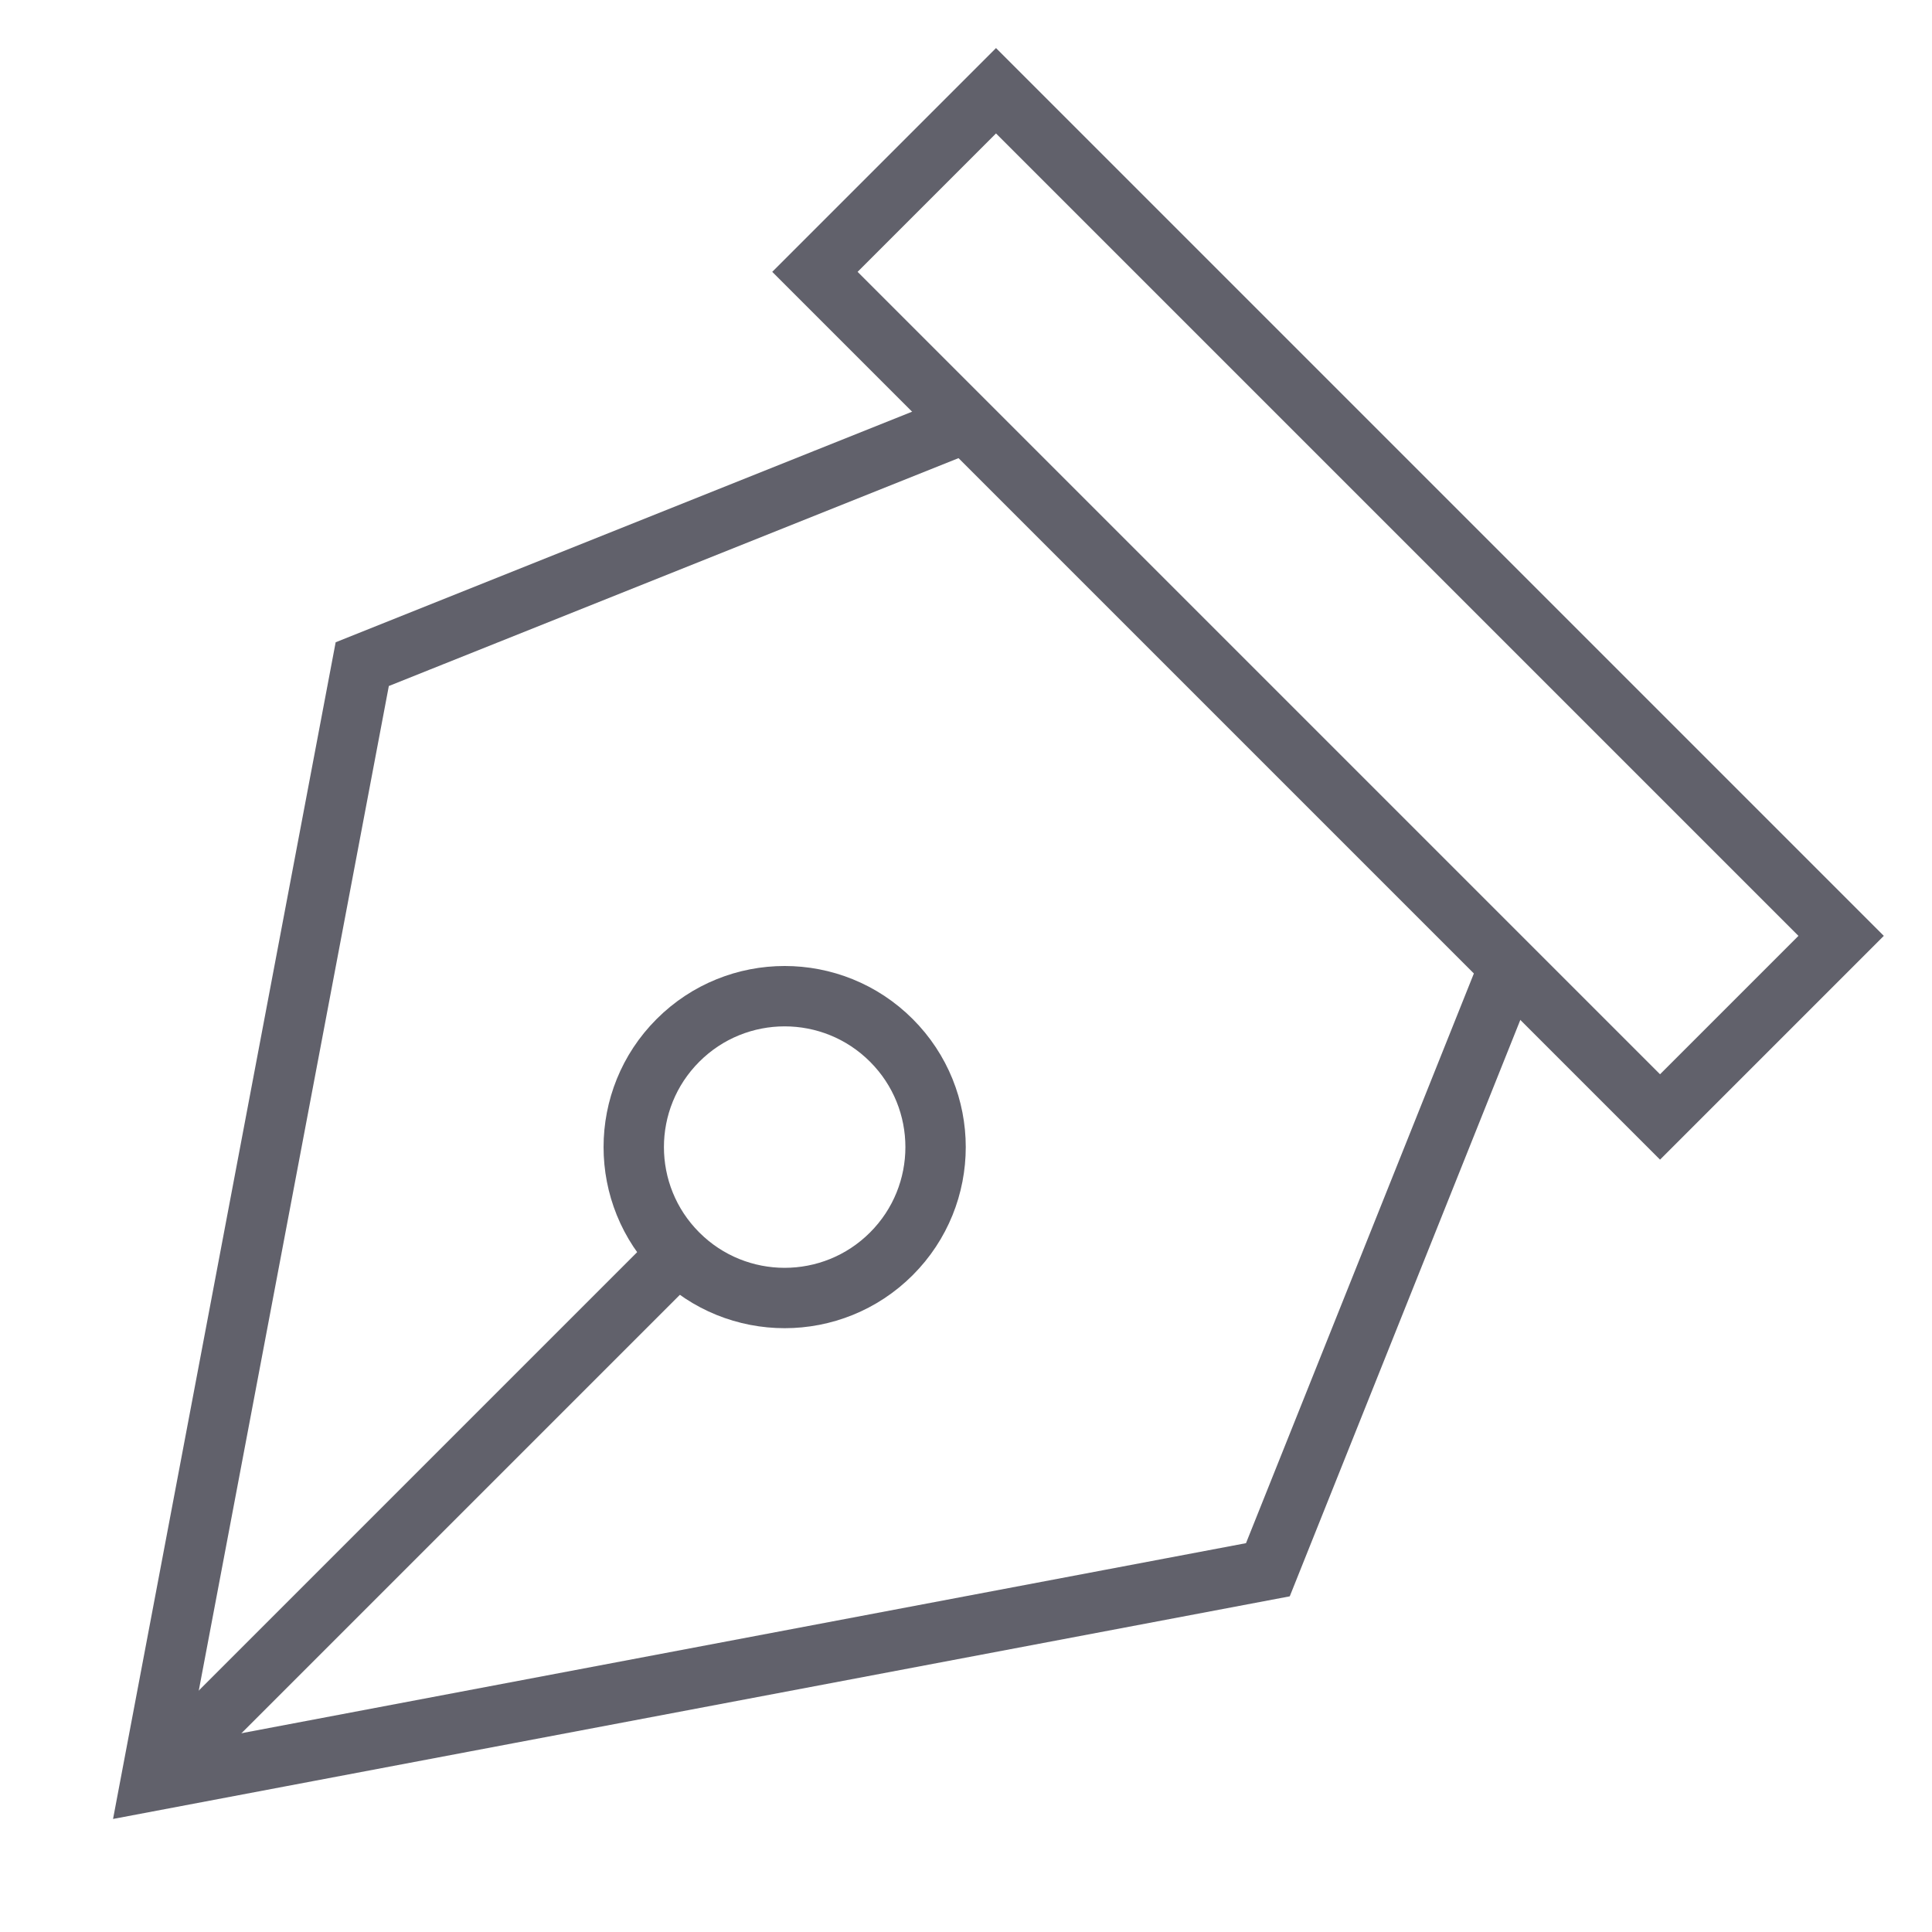 <svg xmlns="http://www.w3.org/2000/svg" height="64" width="64" viewBox="0 0 64 64"><line data-cap="butt" data-color="color-2" fill="none" stroke="#61616b" stroke-width="2" x1="5" y1="59" x2="22.464" y2="41.536"></line> <ellipse data-color="color-2" transform="matrix(0.707 -0.707 0.707 0.707 -19.255 29.515)" fill="none" stroke="#61616b" stroke-width="2" cx="26" cy="38" rx="5" ry="5"></ellipse> <polyline data-cap="butt" fill="none" stroke="#61616b" stroke-width="2" points="32,14 12,22 5,59 42,52 50,32 "></polyline> <rect x="39.757" y="0.201" transform="matrix(0.707 -0.707 0.707 0.707 -1.255 36.971)" fill="none" stroke="#61616b" stroke-width="2" width="8.485" height="39.598"></rect></svg>